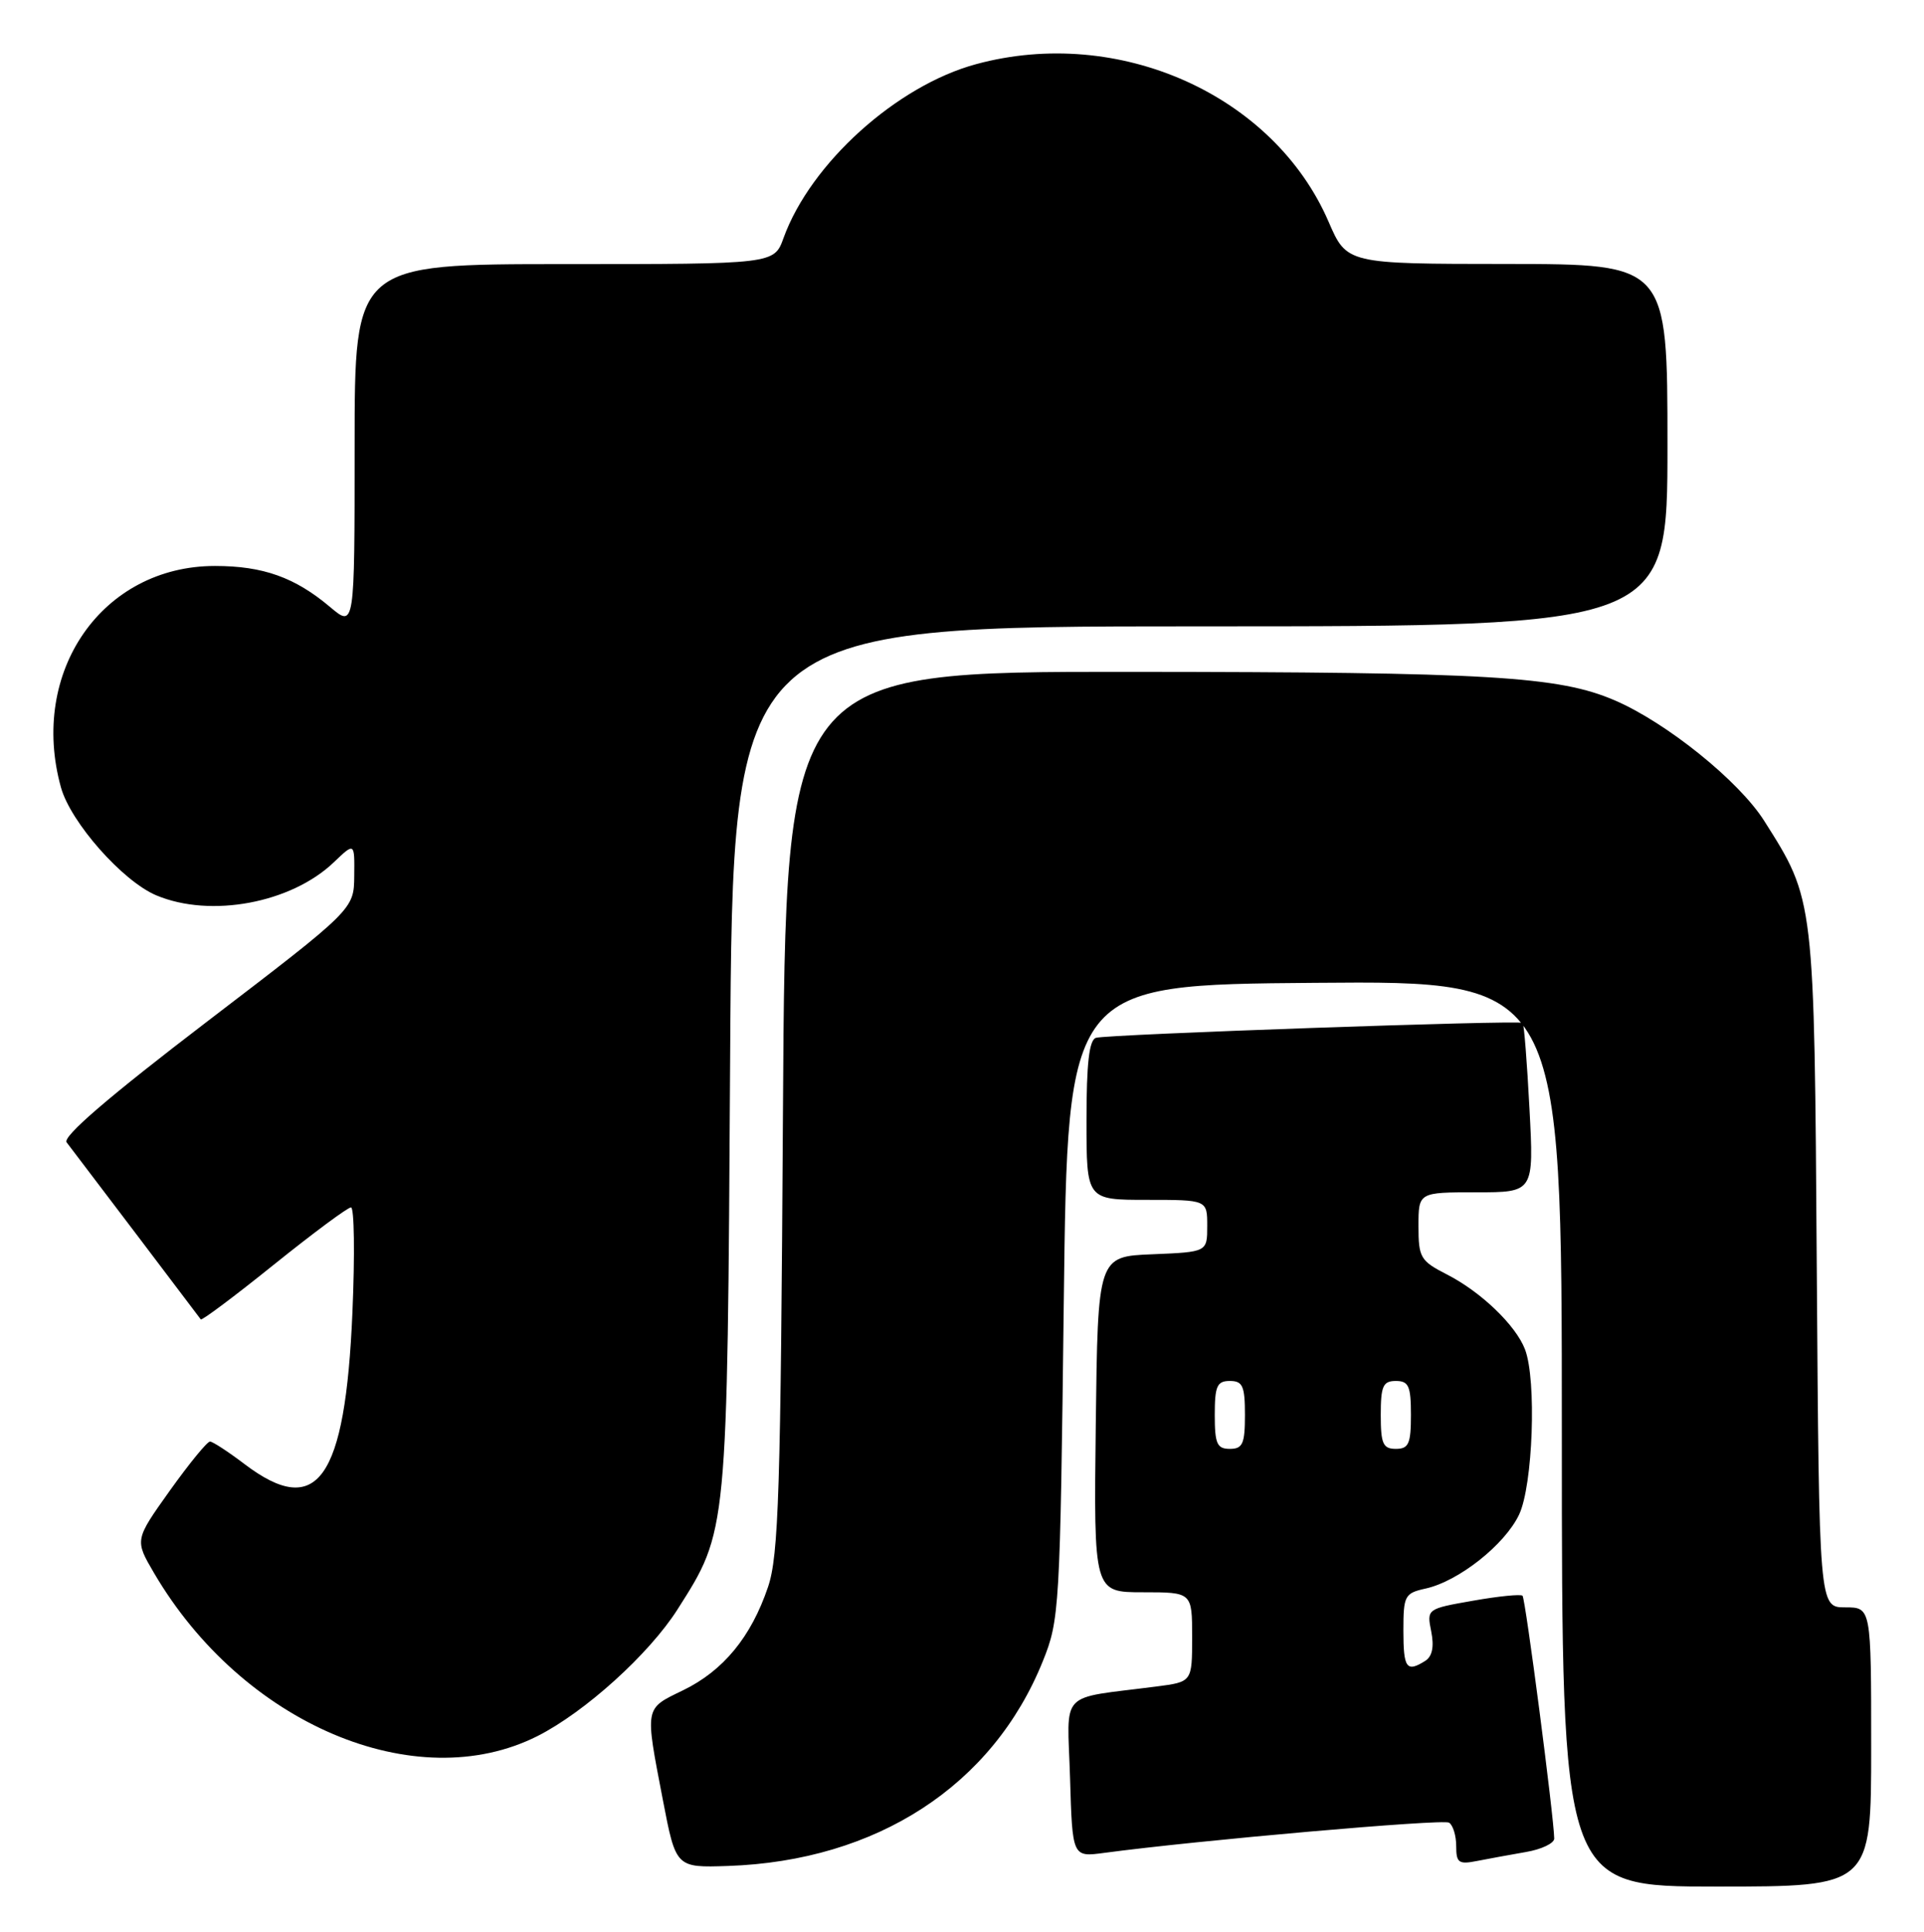 <?xml version="1.0" encoding="UTF-8" standalone="no"?>
<!DOCTYPE svg PUBLIC "-//W3C//DTD SVG 1.1//EN" "http://www.w3.org/Graphics/SVG/1.1/DTD/svg11.dtd" >
<svg xmlns="http://www.w3.org/2000/svg" xmlns:xlink="http://www.w3.org/1999/xlink" version="1.1" viewBox="0 0 255 256">
 <g >
 <path fill="currentColor"
d=" M 248.00 231.50 C 248.00 213.00 248.00 213.00 244.55 213.00 C 241.10 213.00 241.10 213.00 240.79 168.25 C 240.46 118.92 240.51 119.33 233.81 108.76 C 230.48 103.50 220.89 95.77 214.04 92.82 C 206.60 89.61 197.39 89.06 149.81 89.03 C 104.12 89.00 104.12 89.00 103.77 147.25 C 103.47 197.76 103.20 206.14 101.79 210.30 C 99.55 216.93 95.86 221.40 90.53 223.99 C 85.39 226.48 85.46 226.07 87.85 238.50 C 89.58 247.50 89.58 247.50 96.48 247.27 C 116.21 246.60 131.57 236.62 138.21 220.14 C 140.42 214.67 140.50 213.26 140.99 172.50 C 141.50 130.50 141.50 130.50 174.25 130.24 C 207.00 129.97 207.00 129.97 207.00 189.99 C 207.00 250.00 207.00 250.00 227.50 250.00 C 248.00 250.00 248.00 250.00 248.00 231.50 Z  M 202.25 245.42 C 204.31 245.07 205.99 244.26 205.99 243.64 C 205.96 240.87 202.18 211.84 201.79 211.46 C 201.56 211.23 198.61 211.52 195.23 212.12 C 189.11 213.19 189.09 213.21 189.69 216.20 C 190.09 218.22 189.83 219.49 188.90 220.09 C 186.41 221.66 186.00 221.08 186.00 216.08 C 186.00 211.45 186.17 211.12 188.94 210.51 C 193.31 209.55 199.43 204.71 201.33 200.72 C 203.17 196.85 203.67 182.88 202.12 178.82 C 200.90 175.62 196.27 171.18 191.76 168.88 C 188.26 167.09 188.00 166.65 188.00 162.48 C 188.00 158.00 188.00 158.00 195.65 158.00 C 203.30 158.00 203.30 158.00 202.71 146.90 C 202.39 140.79 201.99 135.68 201.81 135.55 C 201.32 135.16 146.65 137.07 145.25 137.53 C 144.35 137.82 144.00 140.93 144.00 148.47 C 144.00 159.00 144.00 159.00 152.00 159.00 C 160.00 159.00 160.00 159.00 160.00 162.46 C 160.00 165.91 160.00 165.91 152.75 166.21 C 145.50 166.50 145.50 166.50 145.23 188.75 C 144.96 211.00 144.96 211.00 151.48 211.00 C 158.00 211.00 158.00 211.00 158.00 216.94 C 158.00 222.88 158.00 222.88 153.25 223.49 C 140.13 225.19 141.46 223.78 141.82 235.59 C 142.13 246.10 142.13 246.10 146.32 245.54 C 158.68 243.88 191.22 241.02 192.05 241.53 C 192.57 241.85 193.00 243.25 193.00 244.64 C 193.00 246.85 193.33 247.09 195.75 246.61 C 197.26 246.31 200.19 245.78 202.25 245.42 Z  M 71.25 230.05 C 77.55 226.86 86.03 219.19 89.79 213.28 C 96.46 202.78 96.39 203.49 96.77 140.25 C 97.11 83.00 97.11 83.00 159.05 83.00 C 221.00 83.00 221.00 83.00 221.00 59.00 C 221.00 35.00 221.00 35.00 199.75 34.98 C 178.50 34.97 178.50 34.97 176.08 29.37 C 168.80 12.56 148.26 3.38 129.38 8.50 C 118.85 11.34 107.42 21.66 103.85 31.53 C 102.60 35.00 102.60 35.00 74.80 35.00 C 47.00 35.00 47.00 35.00 47.00 59.09 C 47.00 83.18 47.00 83.18 43.75 80.44 C 39.09 76.51 34.86 75.00 28.49 75.00 C 13.56 75.00 3.82 89.01 8.08 104.35 C 9.37 108.98 16.25 116.77 20.72 118.65 C 27.91 121.67 38.59 119.68 44.25 114.26 C 47.00 111.63 47.00 111.63 46.95 116.06 C 46.91 120.50 46.91 120.50 27.44 135.38 C 14.43 145.32 8.25 150.63 8.83 151.38 C 10.53 153.60 26.38 174.51 26.61 174.84 C 26.74 175.03 31.10 171.77 36.29 167.59 C 41.48 163.42 46.08 160.00 46.52 160.00 C 46.95 160.00 47.04 166.25 46.71 173.89 C 45.76 196.12 42.07 201.33 32.43 194.03 C 30.27 192.39 28.20 191.04 27.84 191.03 C 27.47 191.01 25.08 193.94 22.51 197.53 C 17.85 204.07 17.85 204.07 20.41 208.44 C 32.13 228.44 55.10 238.20 71.25 230.05 Z  M 161.00 187.50 C 161.00 183.67 161.30 183.00 163.00 183.00 C 164.70 183.00 165.00 183.67 165.00 187.50 C 165.00 191.33 164.70 192.00 163.00 192.00 C 161.30 192.00 161.00 191.33 161.00 187.50 Z  M 183.00 187.50 C 183.00 183.67 183.30 183.00 185.00 183.00 C 186.70 183.00 187.00 183.67 187.00 187.50 C 187.00 191.33 186.70 192.00 185.00 192.00 C 183.30 192.00 183.00 191.33 183.00 187.50 Z "/>
</g>
</svg>